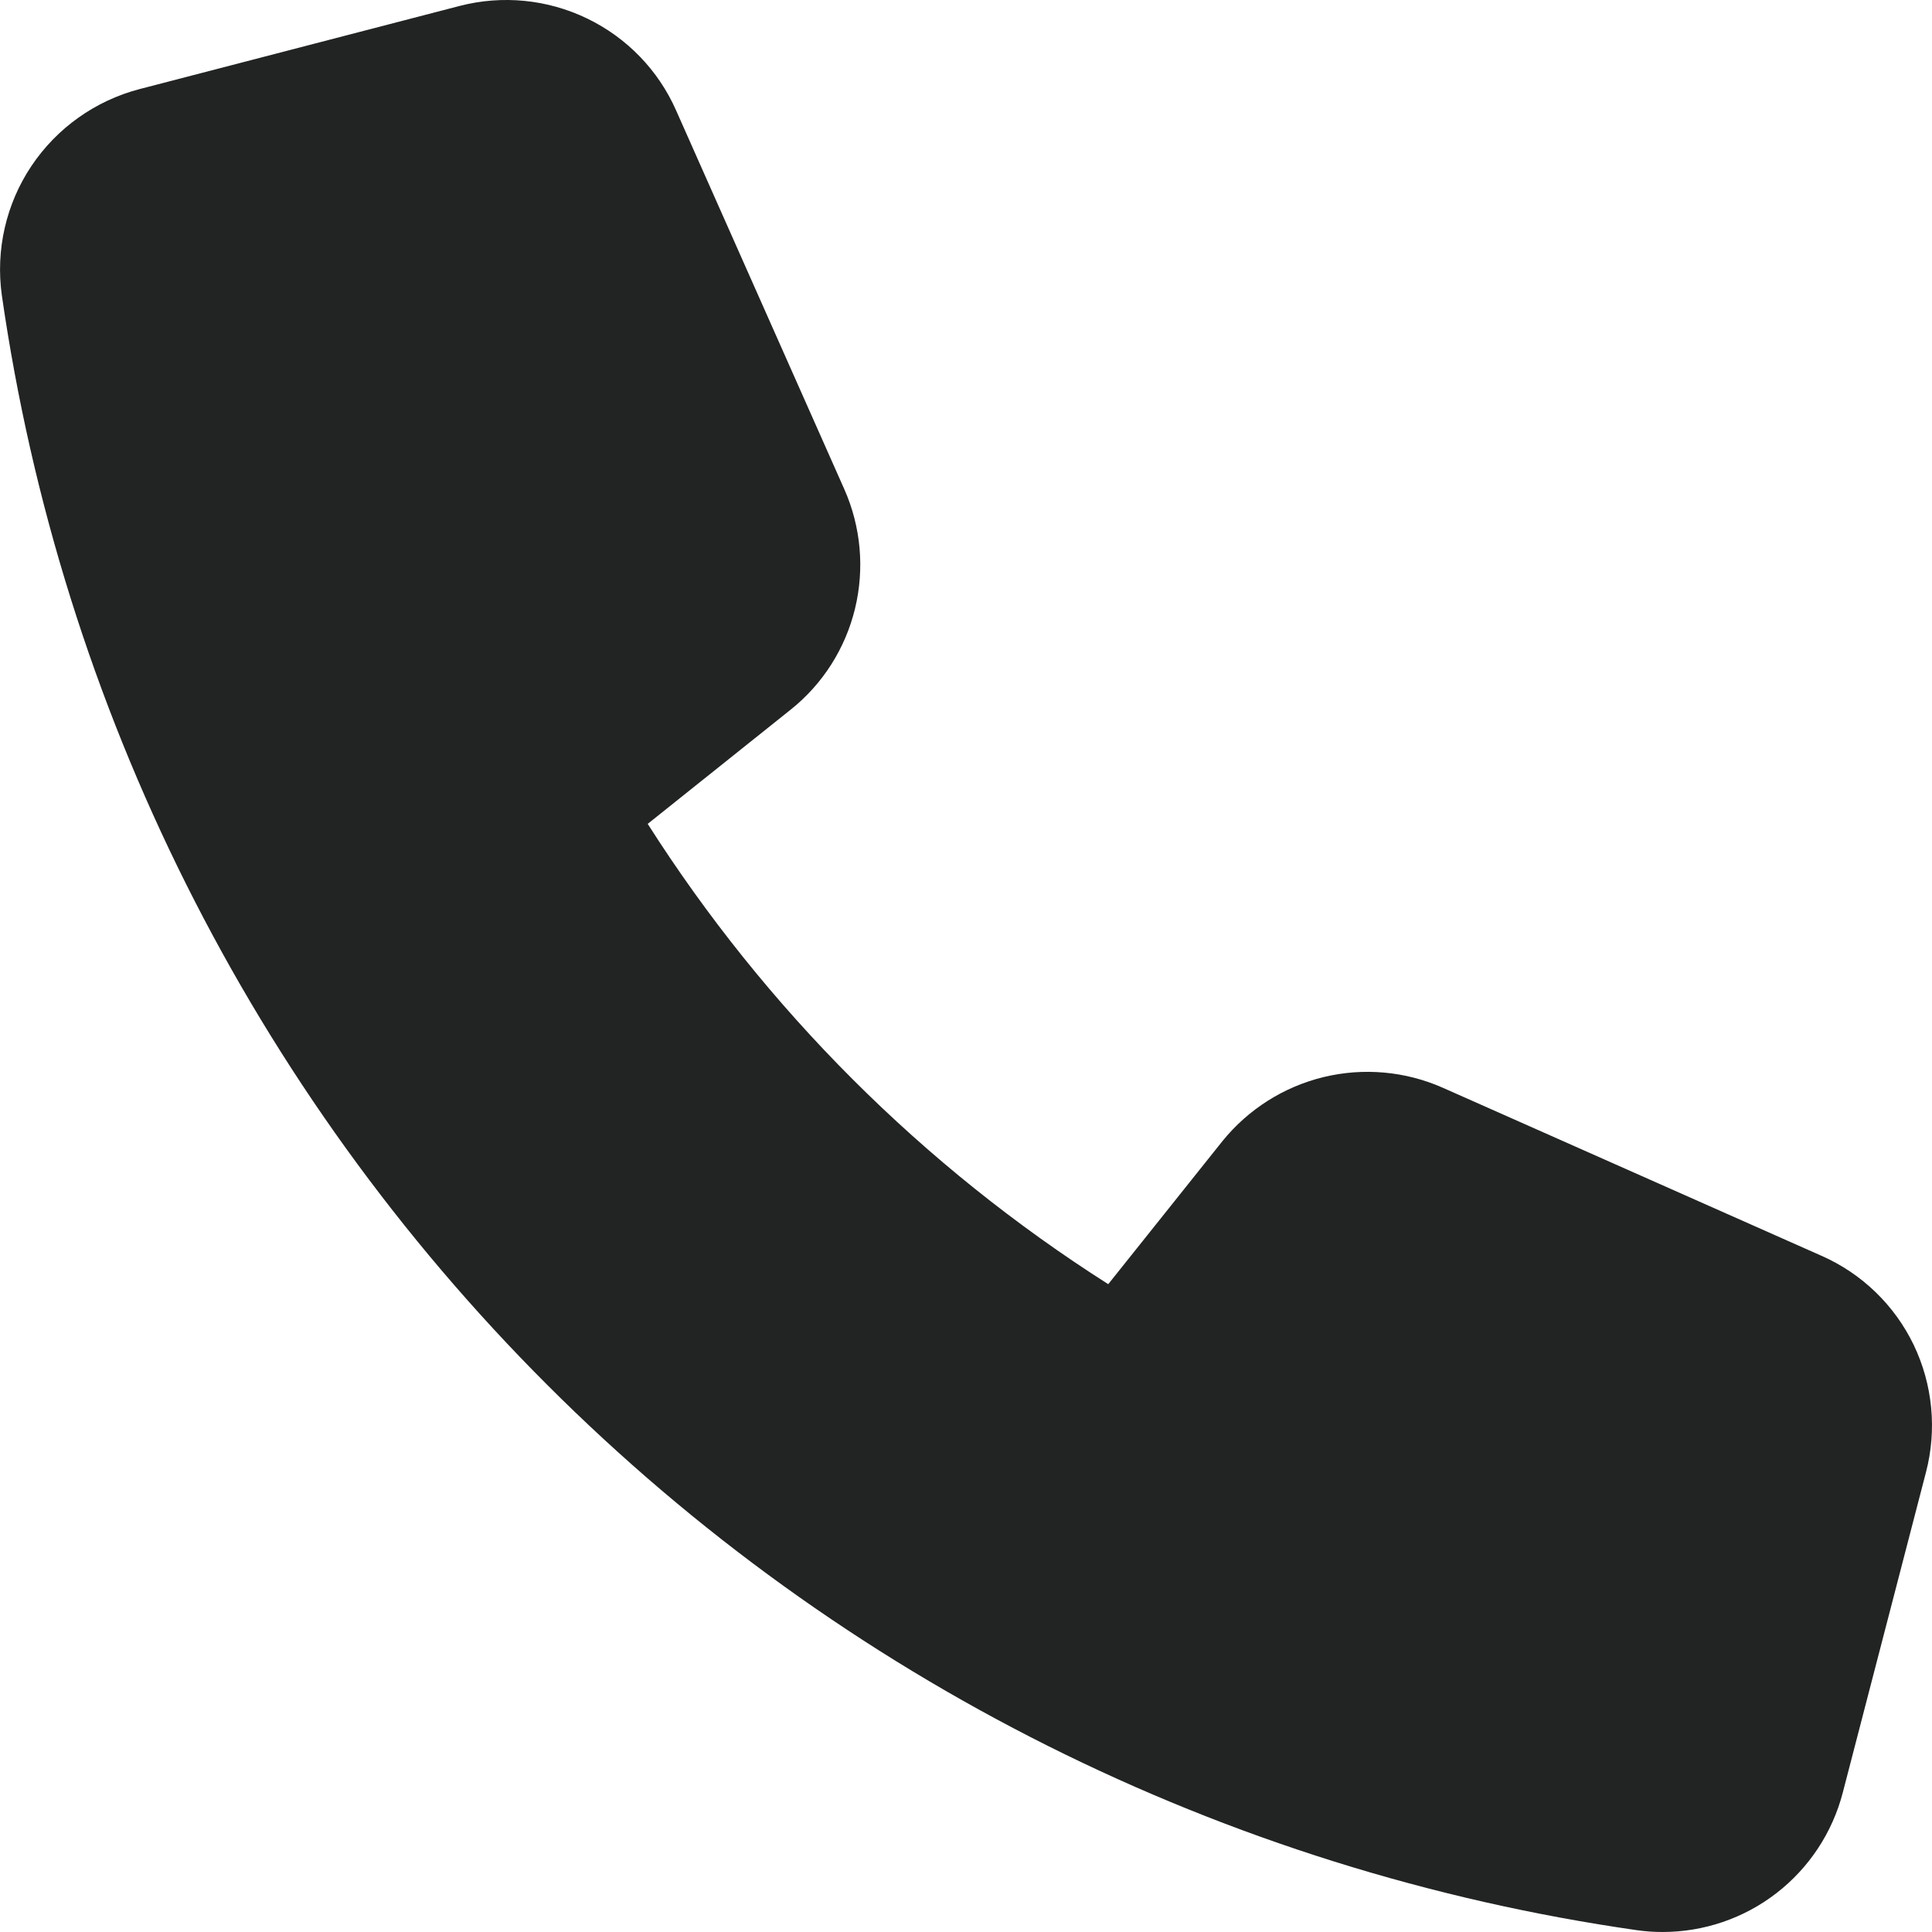 <svg width="16" height="16" viewBox="0 0 16 16" fill="none" xmlns="http://www.w3.org/2000/svg">
<g clip-path="url(#clip0_26_233)">
<path d="M15.085 10.4L11.948 9.008C11.638 8.871 11.291 8.84 10.961 8.92C10.632 9 10.338 9.186 10.124 9.45L9.178 10.635C7.643 9.659 6.341 8.358 5.364 6.823L6.548 5.877C6.814 5.665 7.001 5.37 7.081 5.04C7.161 4.71 7.13 4.362 6.992 4.051L5.599 0.914C5.452 0.581 5.19 0.311 4.862 0.153C4.533 -0.006 4.159 -0.042 3.807 0.049L1.155 0.738C0.789 0.834 0.471 1.06 0.26 1.375C0.05 1.689 -0.037 2.07 0.015 2.444C0.506 5.862 2.09 9.028 4.532 11.469C6.973 13.91 10.139 15.495 13.556 15.985C13.627 15.995 13.698 16 13.768 16C14.11 16 14.442 15.887 14.712 15.678C14.982 15.469 15.175 15.177 15.261 14.846L15.95 12.193C16.042 11.841 16.006 11.466 15.848 11.137C15.69 10.809 15.419 10.547 15.085 10.4Z" fill="#212423"/>
</g>
</svg>
